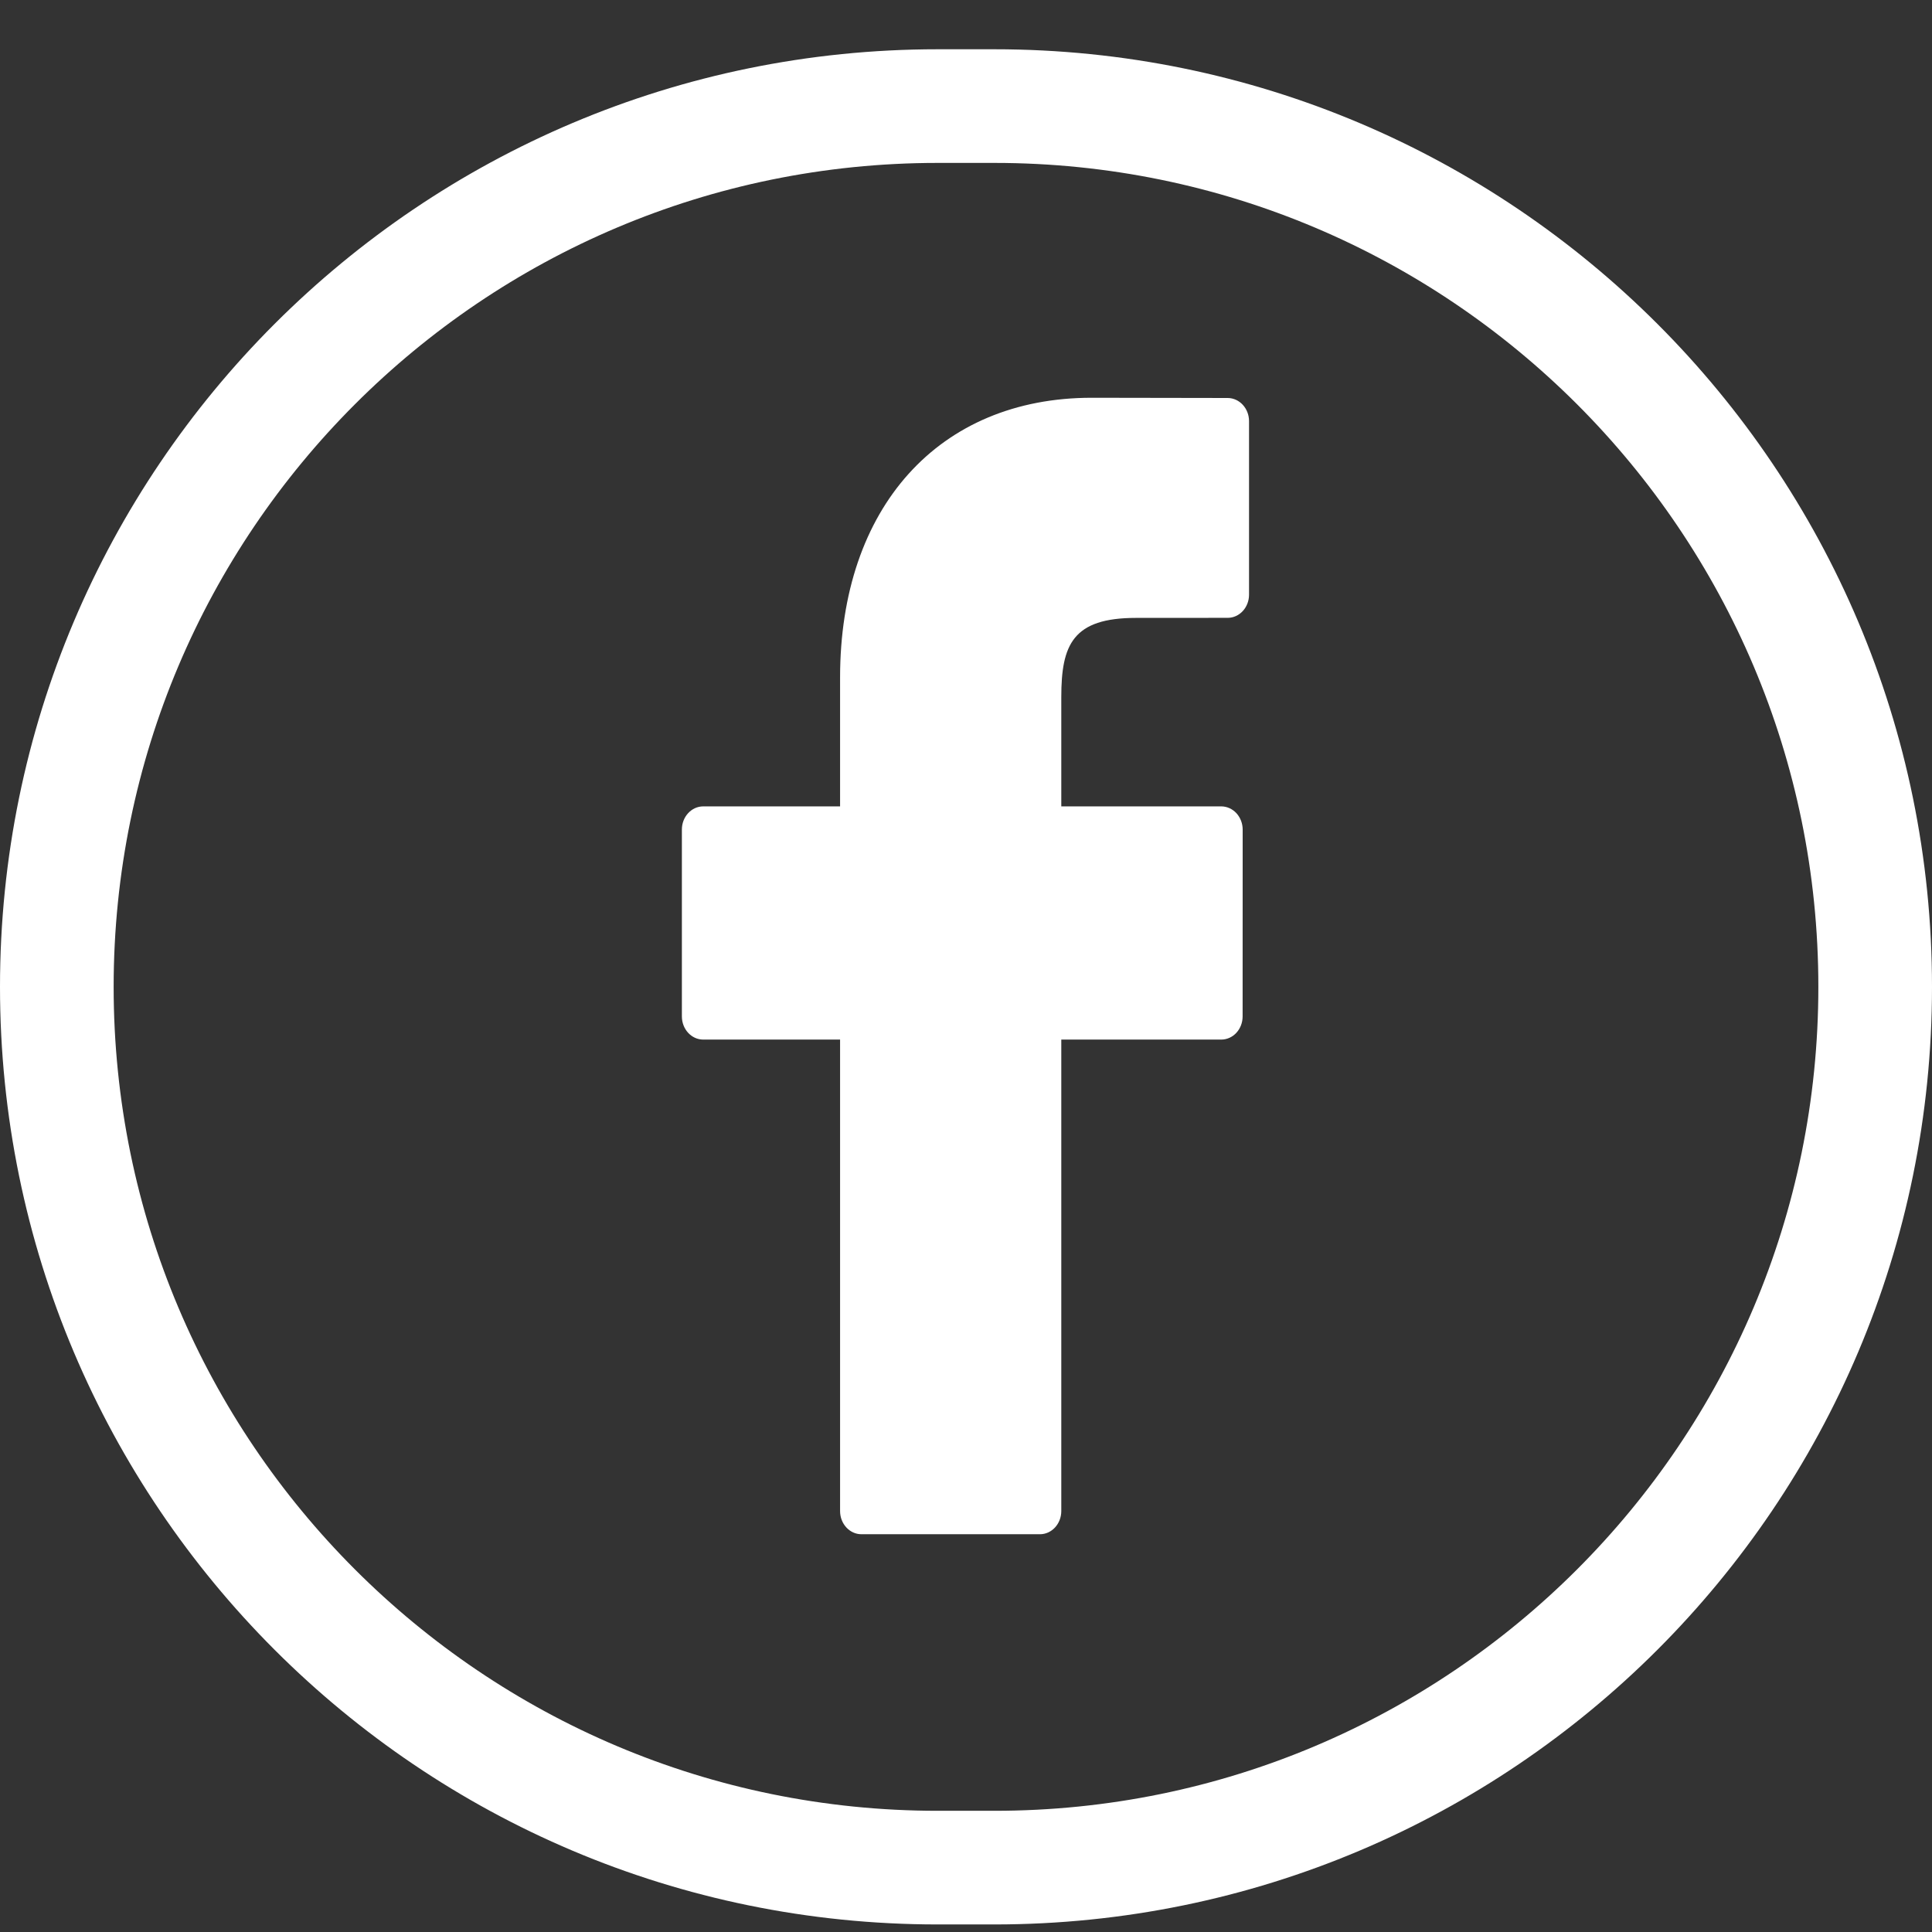 <svg width="34" height="34" viewBox="0 0 34 34" fill="none" xmlns="http://www.w3.org/2000/svg">
<rect x="0" y="0" width="34" height="34" fill="#333333" stroke="none"/>
<path d="M1 17.367C1 8.806 7.94 1.867 16.5 1.867H17.5C26.06 1.867 33 8.806 33 17.367C33 25.927 26.06 32.867 17.5 32.867H16.5C7.94 32.867 1 25.927 1 17.367Z" stroke="white" stroke-width="2"/>
<path d="M21.605 7.004L19.211 7C16.522 7 14.784 8.932 14.784 11.922V14.191H12.376C12.168 14.191 12 14.374 12 14.599V17.887C12 18.113 12.169 18.295 12.376 18.295H14.784V26.592C14.784 26.817 14.952 27 15.16 27H18.301C18.509 27 18.677 26.817 18.677 26.592V18.295H21.491C21.7 18.295 21.868 18.113 21.868 17.887L21.869 14.599C21.869 14.491 21.829 14.388 21.759 14.311C21.688 14.235 21.592 14.191 21.492 14.191H18.677V12.268C18.677 11.343 18.88 10.874 19.992 10.874L21.605 10.873C21.813 10.873 21.981 10.69 21.981 10.465V7.412C21.981 7.187 21.813 7.005 21.605 7.004Z" fill="white"/>
</svg>
